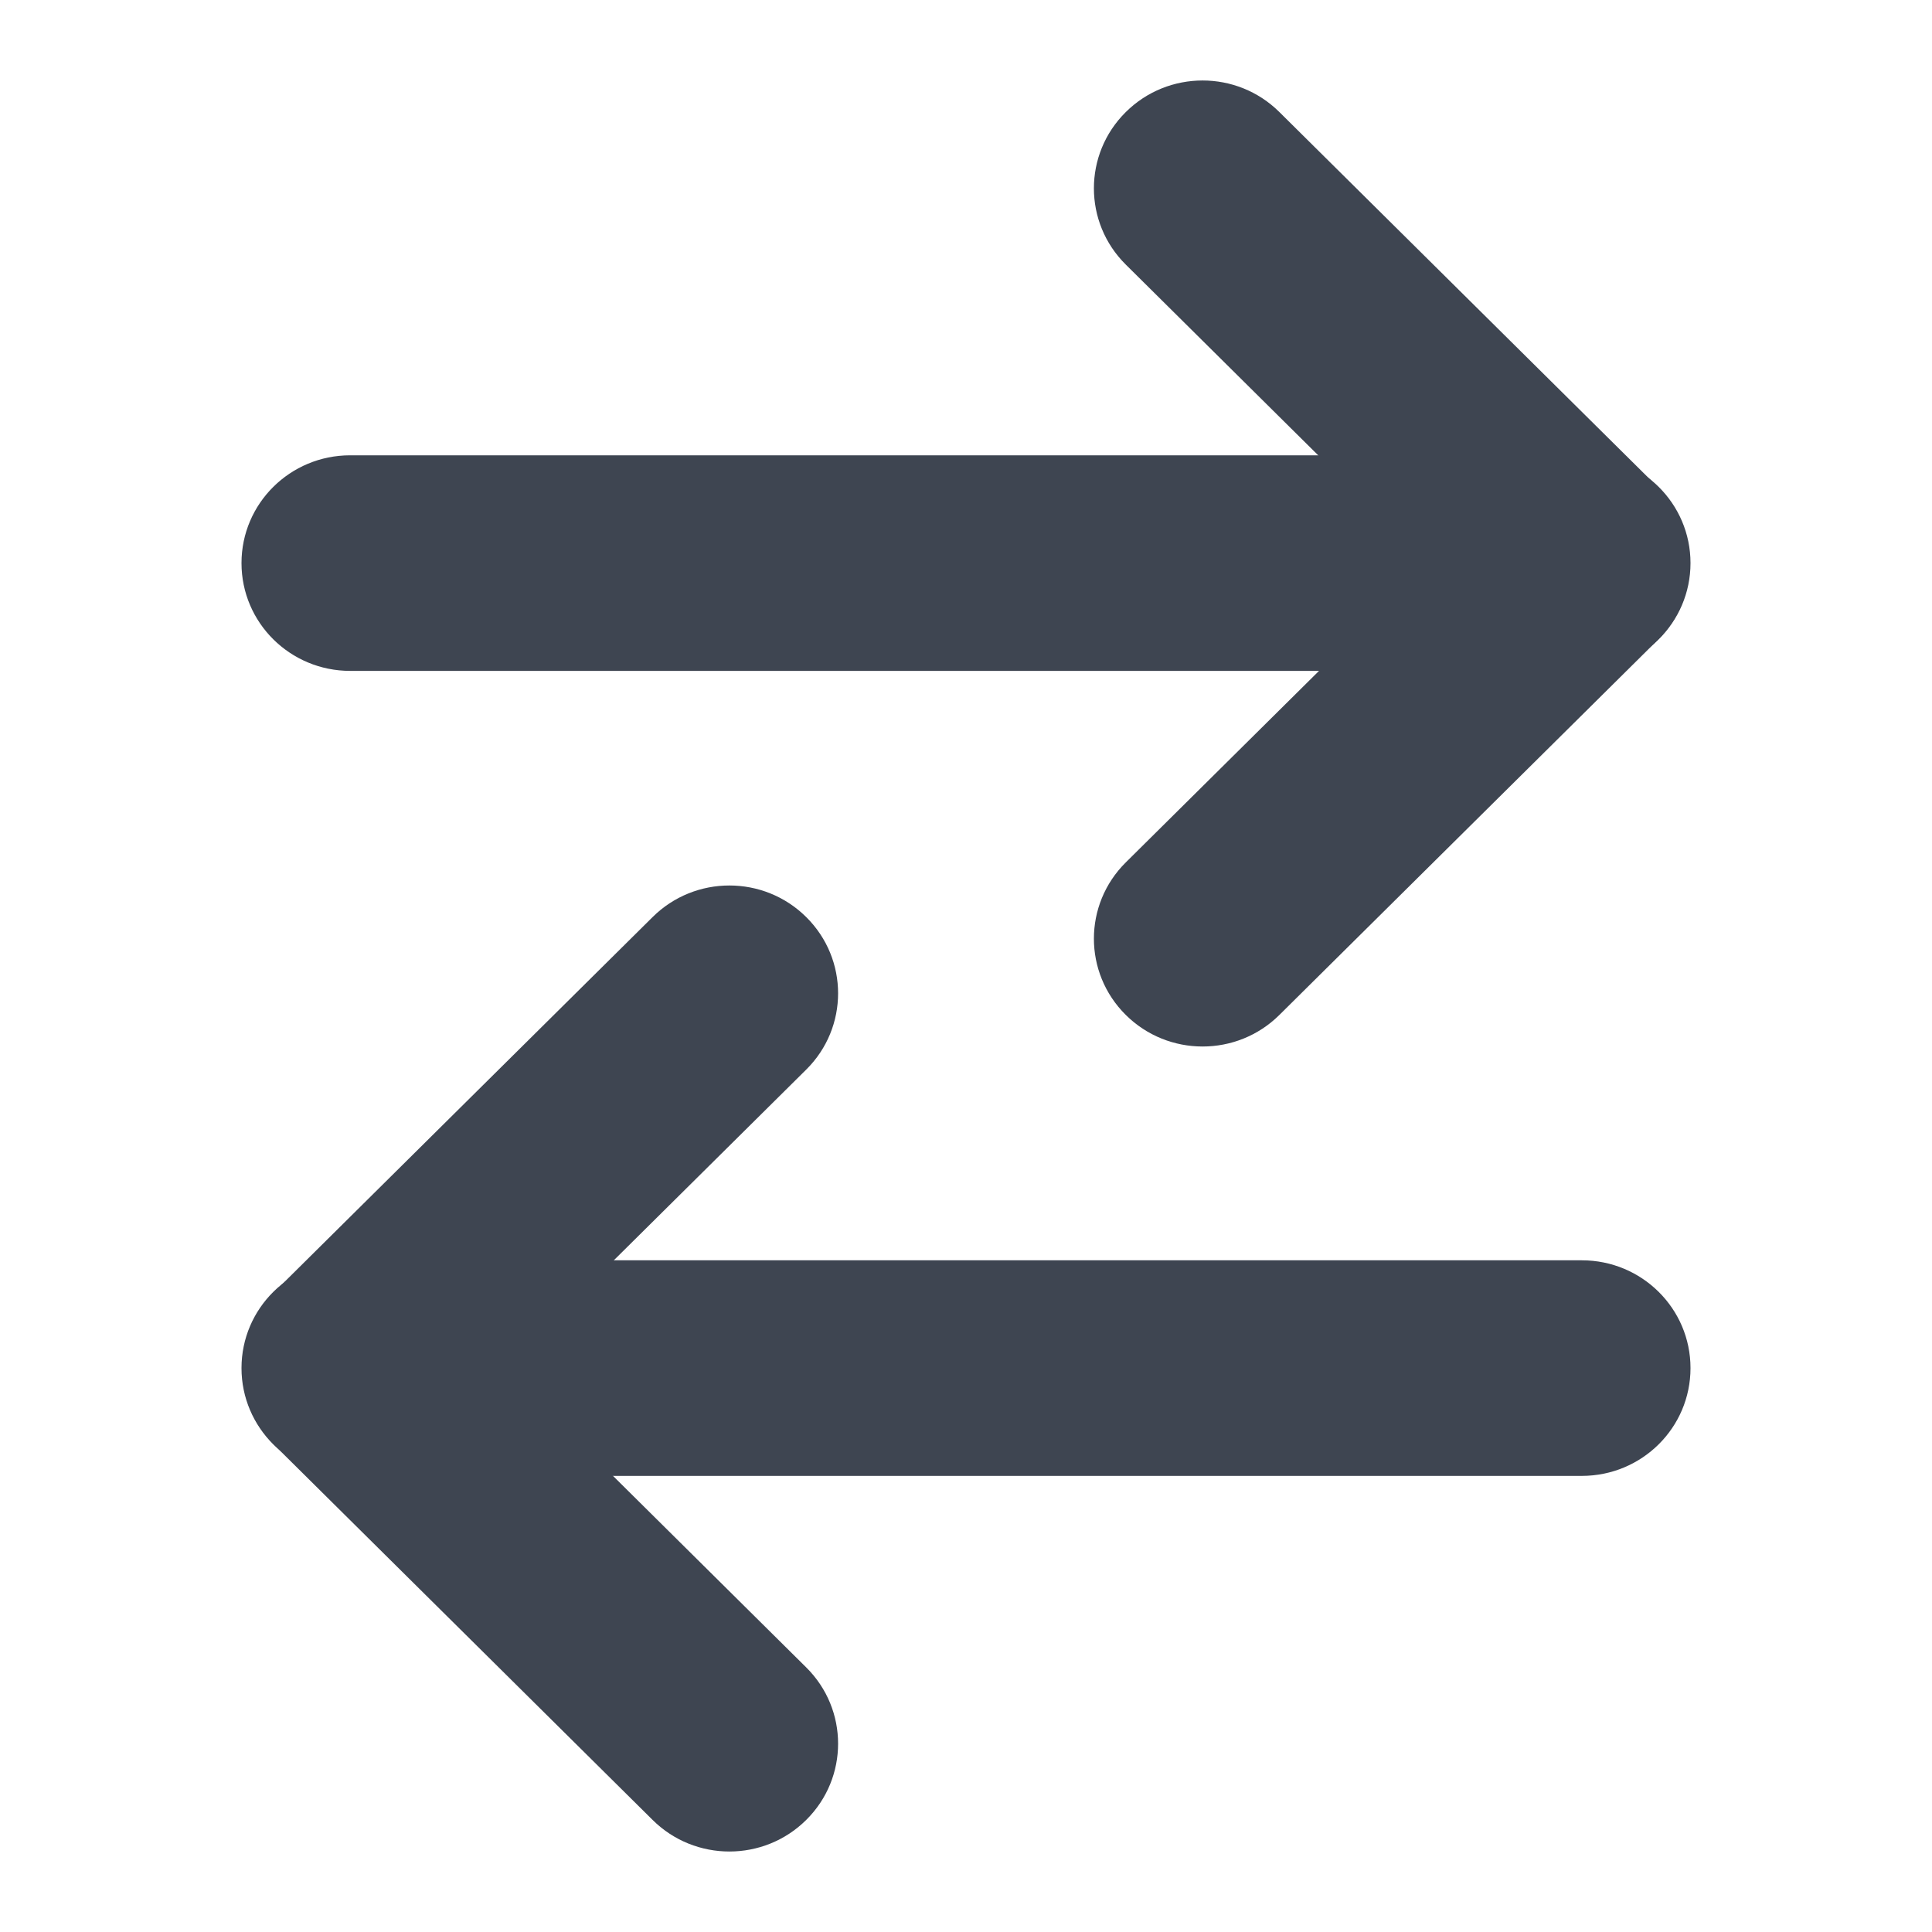 <svg width="24" height="24" viewBox="0 0 24 24" fill="none" xmlns="http://www.w3.org/2000/svg">
<path fill-rule="evenodd" clip-rule="evenodd" d="M13.984 1.393C14.511 0.869 15.366 0.869 15.893 1.392L20.595 6.052C20.849 6.304 20.991 6.645 20.991 7C20.991 7.355 20.849 7.696 20.595 7.948L15.893 12.608C15.366 13.131 14.511 13.131 13.984 12.607C13.457 12.084 13.457 11.236 13.985 10.713L17.731 7L13.985 3.287C13.457 2.764 13.457 1.916 13.984 1.393Z" fill="#3E4551"/>
<path d="M19.65 5.656C20.396 5.656 21 6.255 21 6.995C21 7.735 20.396 8.334 19.65 8.334L4.35 8.334C3.604 8.334 3 7.735 3 6.995C3 6.255 3.604 5.656 4.35 5.656L19.65 5.656Z" fill="#3E4551"/>
<path fill-rule="evenodd" clip-rule="evenodd" d="M10.016 11.393C9.489 10.869 8.634 10.869 8.107 11.392L3.405 16.052C3.151 16.304 3.009 16.645 3.009 17C3.009 17.355 3.151 17.696 3.405 17.948L8.107 22.608C8.634 23.131 9.489 23.131 10.016 22.607C10.543 22.084 10.543 21.236 10.015 20.713L6.269 17L10.015 13.287C10.543 12.764 10.543 11.916 10.016 11.393Z" fill="#3E4551"/>
<path d="M4.35 15.656C3.604 15.656 3 16.255 3 16.995C3 17.735 3.604 18.334 4.35 18.334L19.65 18.334C20.396 18.334 21 17.735 21 16.995C21 16.255 20.396 15.656 19.65 15.656L4.35 15.656Z" fill="#3E4551"/>
</svg>
